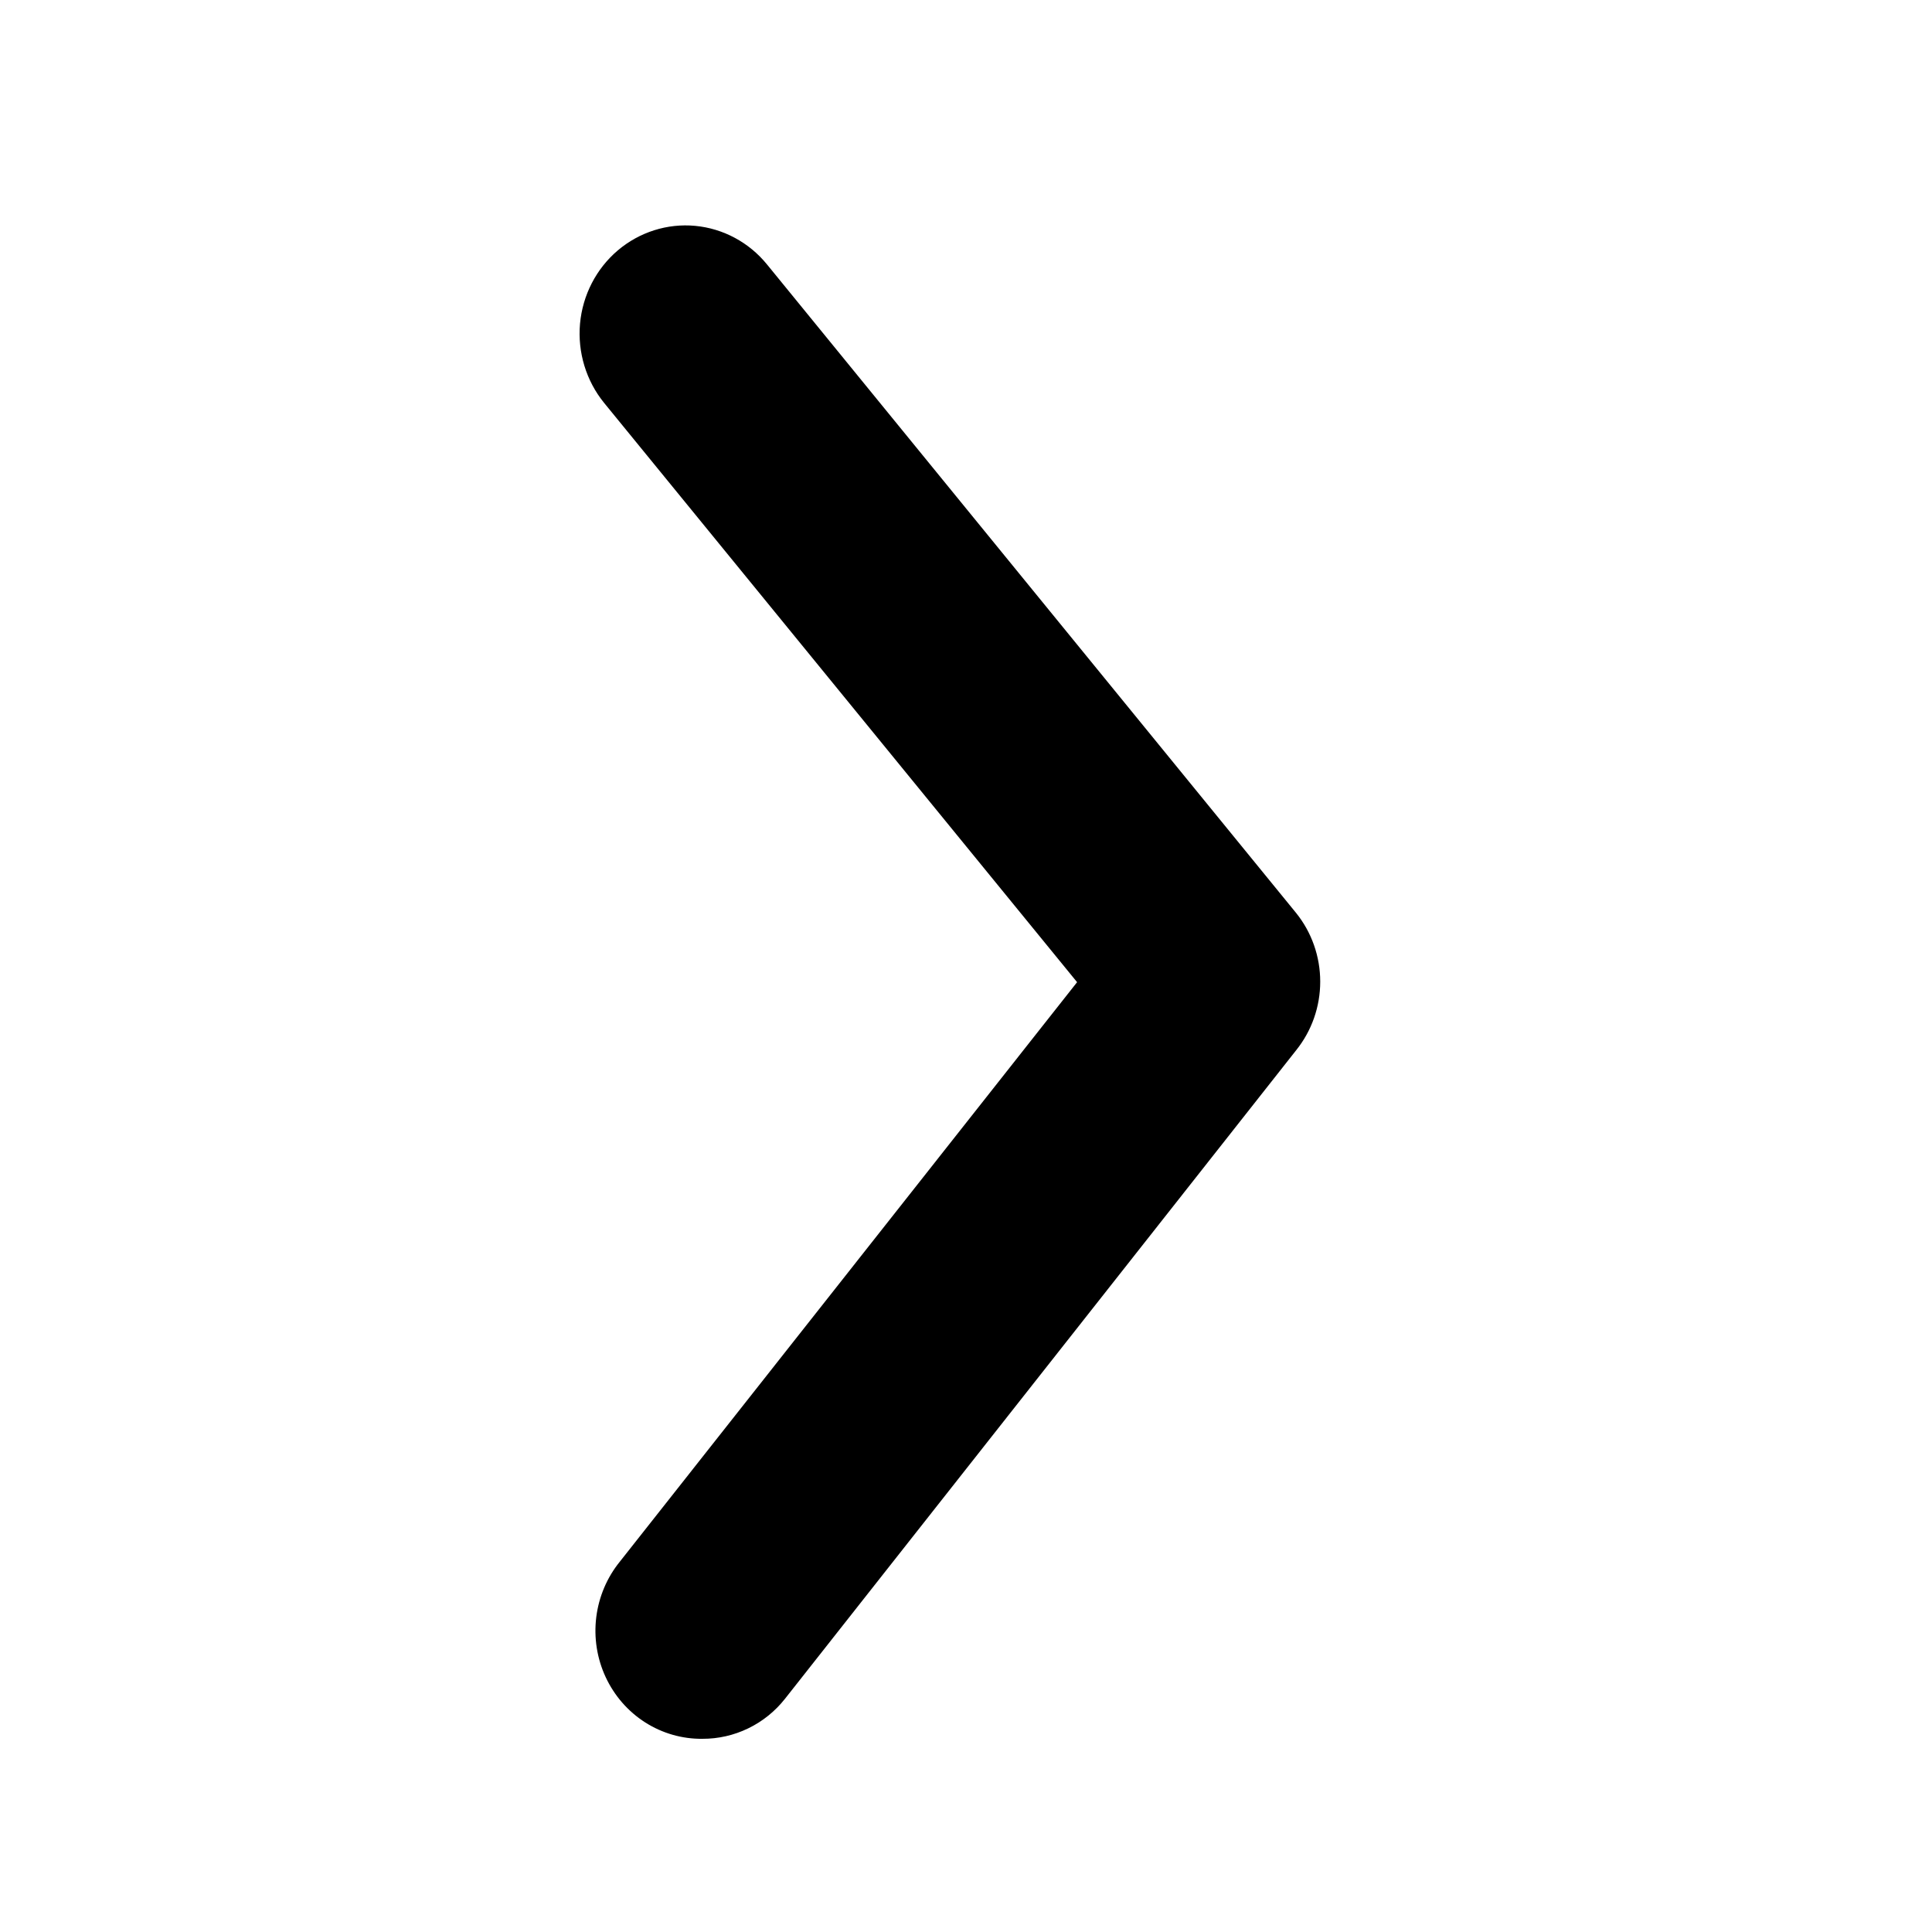 <svg width="32" height="32" viewBox="0 0 32 32" fill="none" xmlns="http://www.w3.org/2000/svg">
<path d="M11.635 28.8C11.897 28.801 12.156 28.742 12.393 28.627C12.629 28.513 12.838 28.345 13.002 28.137L21.468 17.396C21.726 17.075 21.867 16.674 21.867 16.259C21.867 15.844 21.726 15.442 21.468 15.122L12.704 4.38C12.407 4.015 11.979 3.785 11.516 3.741C11.053 3.697 10.591 3.844 10.233 4.147C9.875 4.451 9.65 4.888 9.607 5.361C9.565 5.835 9.708 6.306 10.005 6.672L17.84 16.268L10.268 25.864C10.054 26.127 9.918 26.447 9.876 26.786C9.834 27.125 9.888 27.47 10.032 27.779C10.176 28.088 10.403 28.348 10.687 28.529C10.972 28.71 11.3 28.804 11.635 28.8Z" fill="black"/>
</svg>
